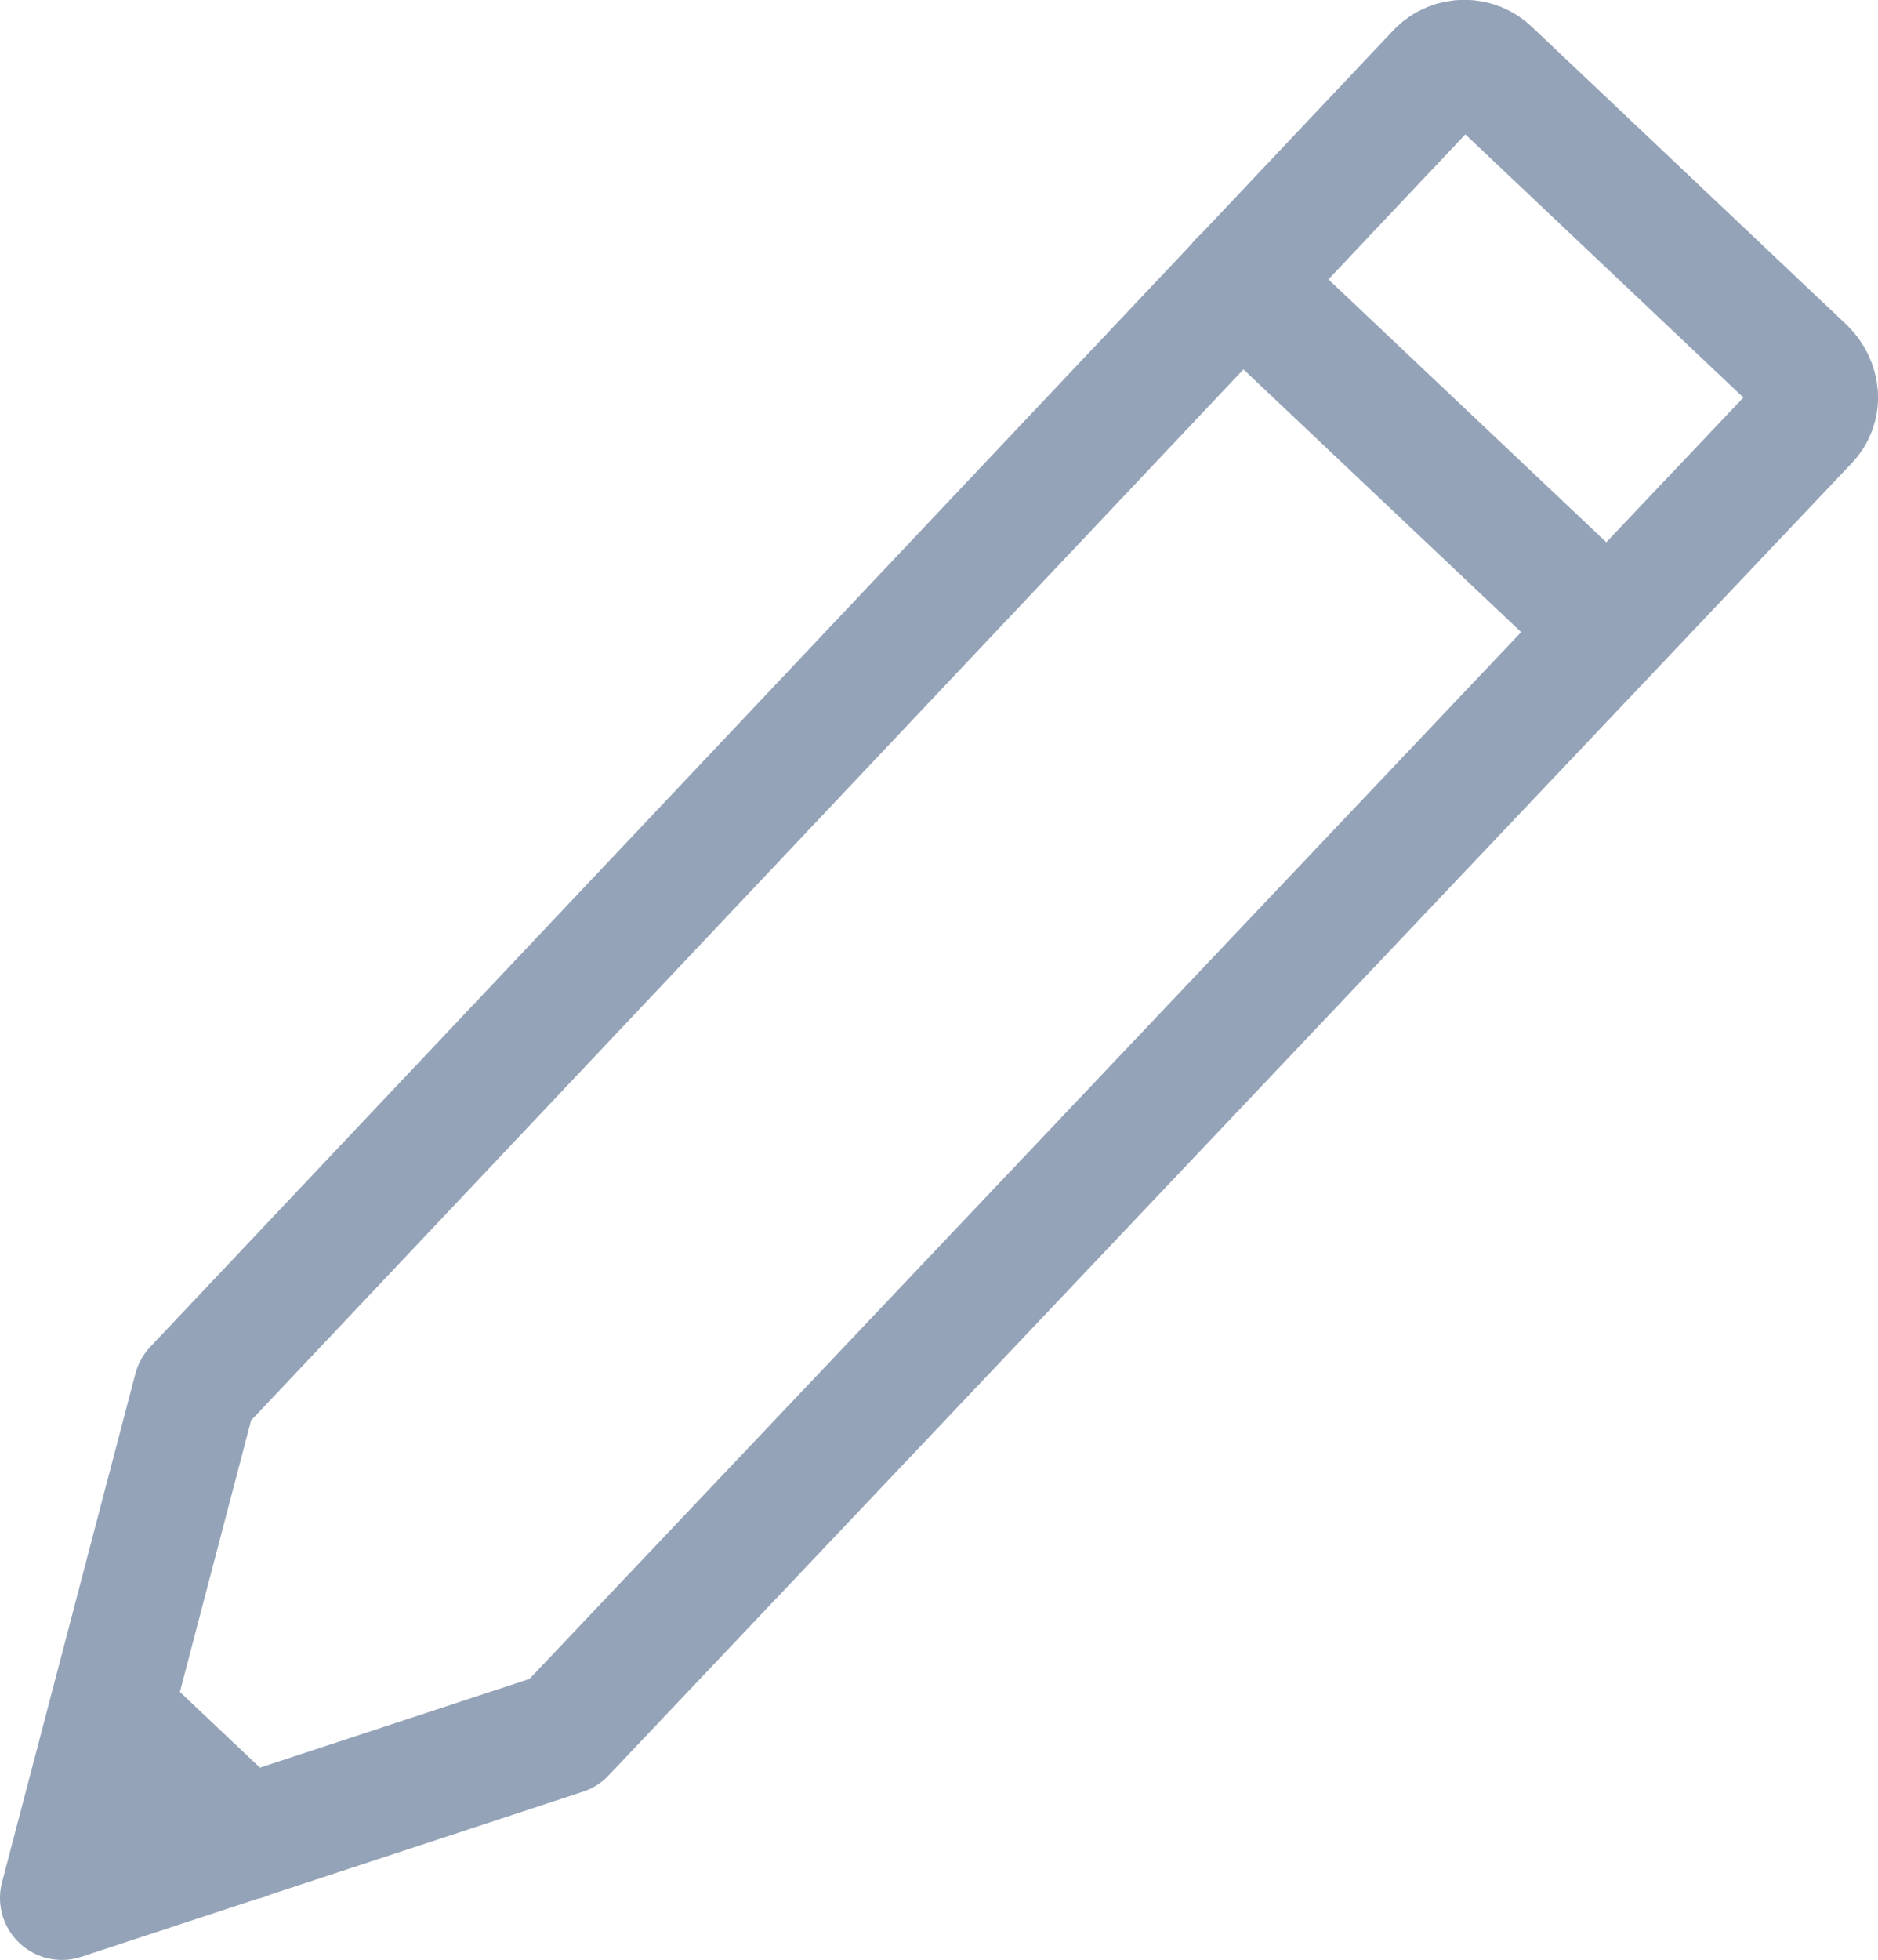 <svg version="1.1" xmlns="http://www.w3.org/2000/svg" x="0" y="0" viewBox="0 0 254.9 265.9" style="enable-background:new 0 0 254.9 265.9" xml:space="preserve"><style>.st0{fill:none;stroke:#94a3b8;stroke-width:16.8;stroke-linecap:round;stroke-linejoin:round;stroke-miterlimit:22.4}</style><path class="st0" d="M76.5 235.1 8.4 257.5l18.1-69L195.3 9.8c1.9-1.9 5-1.9 6.9 0l42.7 40.4c.9.9 1.5 2.1 1.6 3.4.1 1.3-.4 2.6-1.3 3.5l-168.7 178zM168.4 38.2l49.8 47.1M15.1 232.3l18.1 17.1"/></svg>